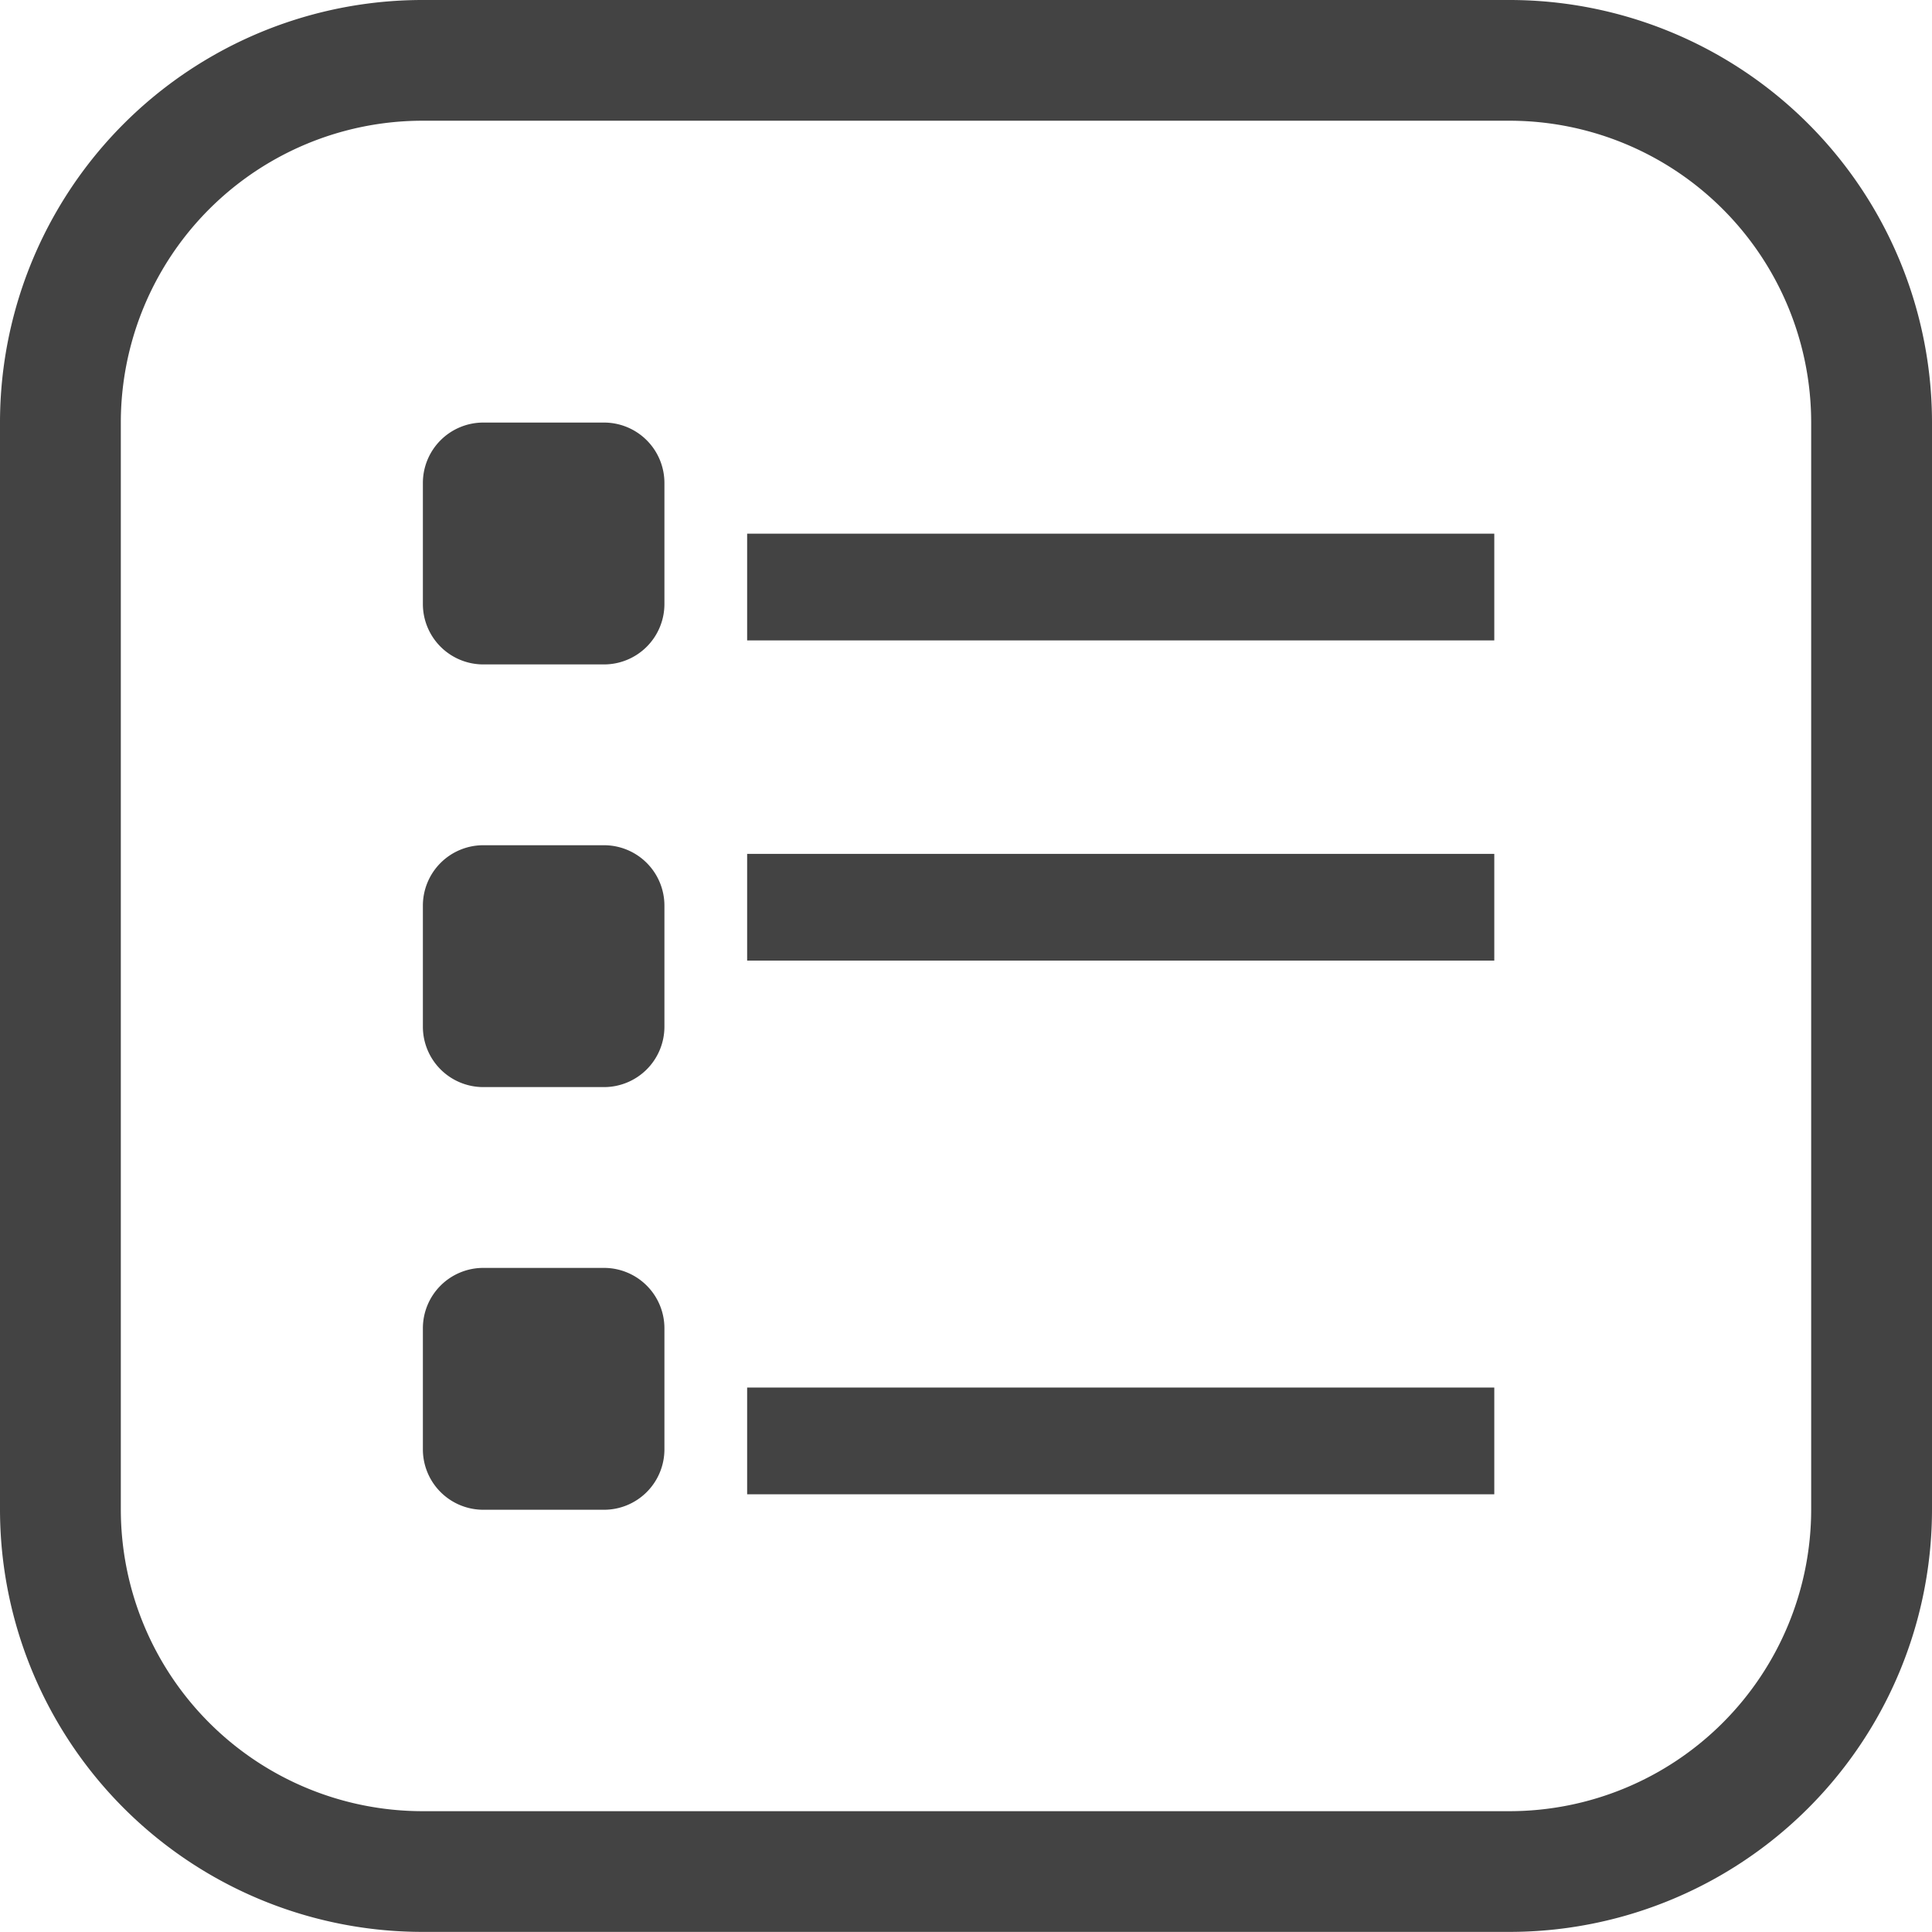 <svg id="list" xmlns="http://www.w3.org/2000/svg" width="18.101" height="18.101" viewBox="0 0 18.101 18.101">
  <g id="Group_948" data-name="Group 948">
    <g id="Group_947" data-name="Group 947">
      <path id="Path_1203" data-name="Path 1203" d="M14.141,0H3.96A3.959,3.959,0,0,0,0,3.96V14.141A3.959,3.959,0,0,0,3.96,18.1H14.141a3.959,3.959,0,0,0,3.96-3.96V3.96A3.959,3.959,0,0,0,14.141,0Zm2.828,14.141a2.828,2.828,0,0,1-2.828,2.828H3.96a2.828,2.828,0,0,1-2.828-2.828V3.96A2.828,2.828,0,0,1,3.96,1.131H14.141A2.828,2.828,0,0,1,16.969,3.96Z" fill="#434343"/>
      <path id="Path_1204" data-name="Path 1204" d="M113.7,112h-1.131a.566.566,0,0,0-.566.566V113.7a.566.566,0,0,0,.566.566H113.7a.566.566,0,0,0,.566-.566v-1.131A.566.566,0,0,0,113.7,112Z" transform="translate(-108.041 -108.041)" fill="#434343"/>
      <path id="Path_1205" data-name="Path 1205" d="M113.7,224h-1.131a.566.566,0,0,0-.566.566V225.7a.566.566,0,0,0,.566.566H113.7a.566.566,0,0,0,.566-.566v-1.131A.566.566,0,0,0,113.7,224Z" transform="translate(-108.041 -216.081)" fill="#434343"/>
      <path id="Path_1206" data-name="Path 1206" d="M113.7,336h-1.131a.566.566,0,0,0-.566.566V337.7a.566.566,0,0,0,.566.566H113.7a.566.566,0,0,0,.566-.566v-1.131A.566.566,0,0,0,113.7,336Z" transform="translate(-108.041 -324.121)" fill="#434343"/>
      <rect id="Rectangle_73" data-name="Rectangle 73" width="7" height="1" transform="translate(7 5)" fill="#434343"/>
      <rect id="Rectangle_74" data-name="Rectangle 74" width="7" height="1" transform="translate(7 8)" fill="#434343"/>
      <rect id="Rectangle_75" data-name="Rectangle 75" width="7" height="1" transform="translate(7 13)" fill="#434343"/>
    </g>
  </g>
</svg>
